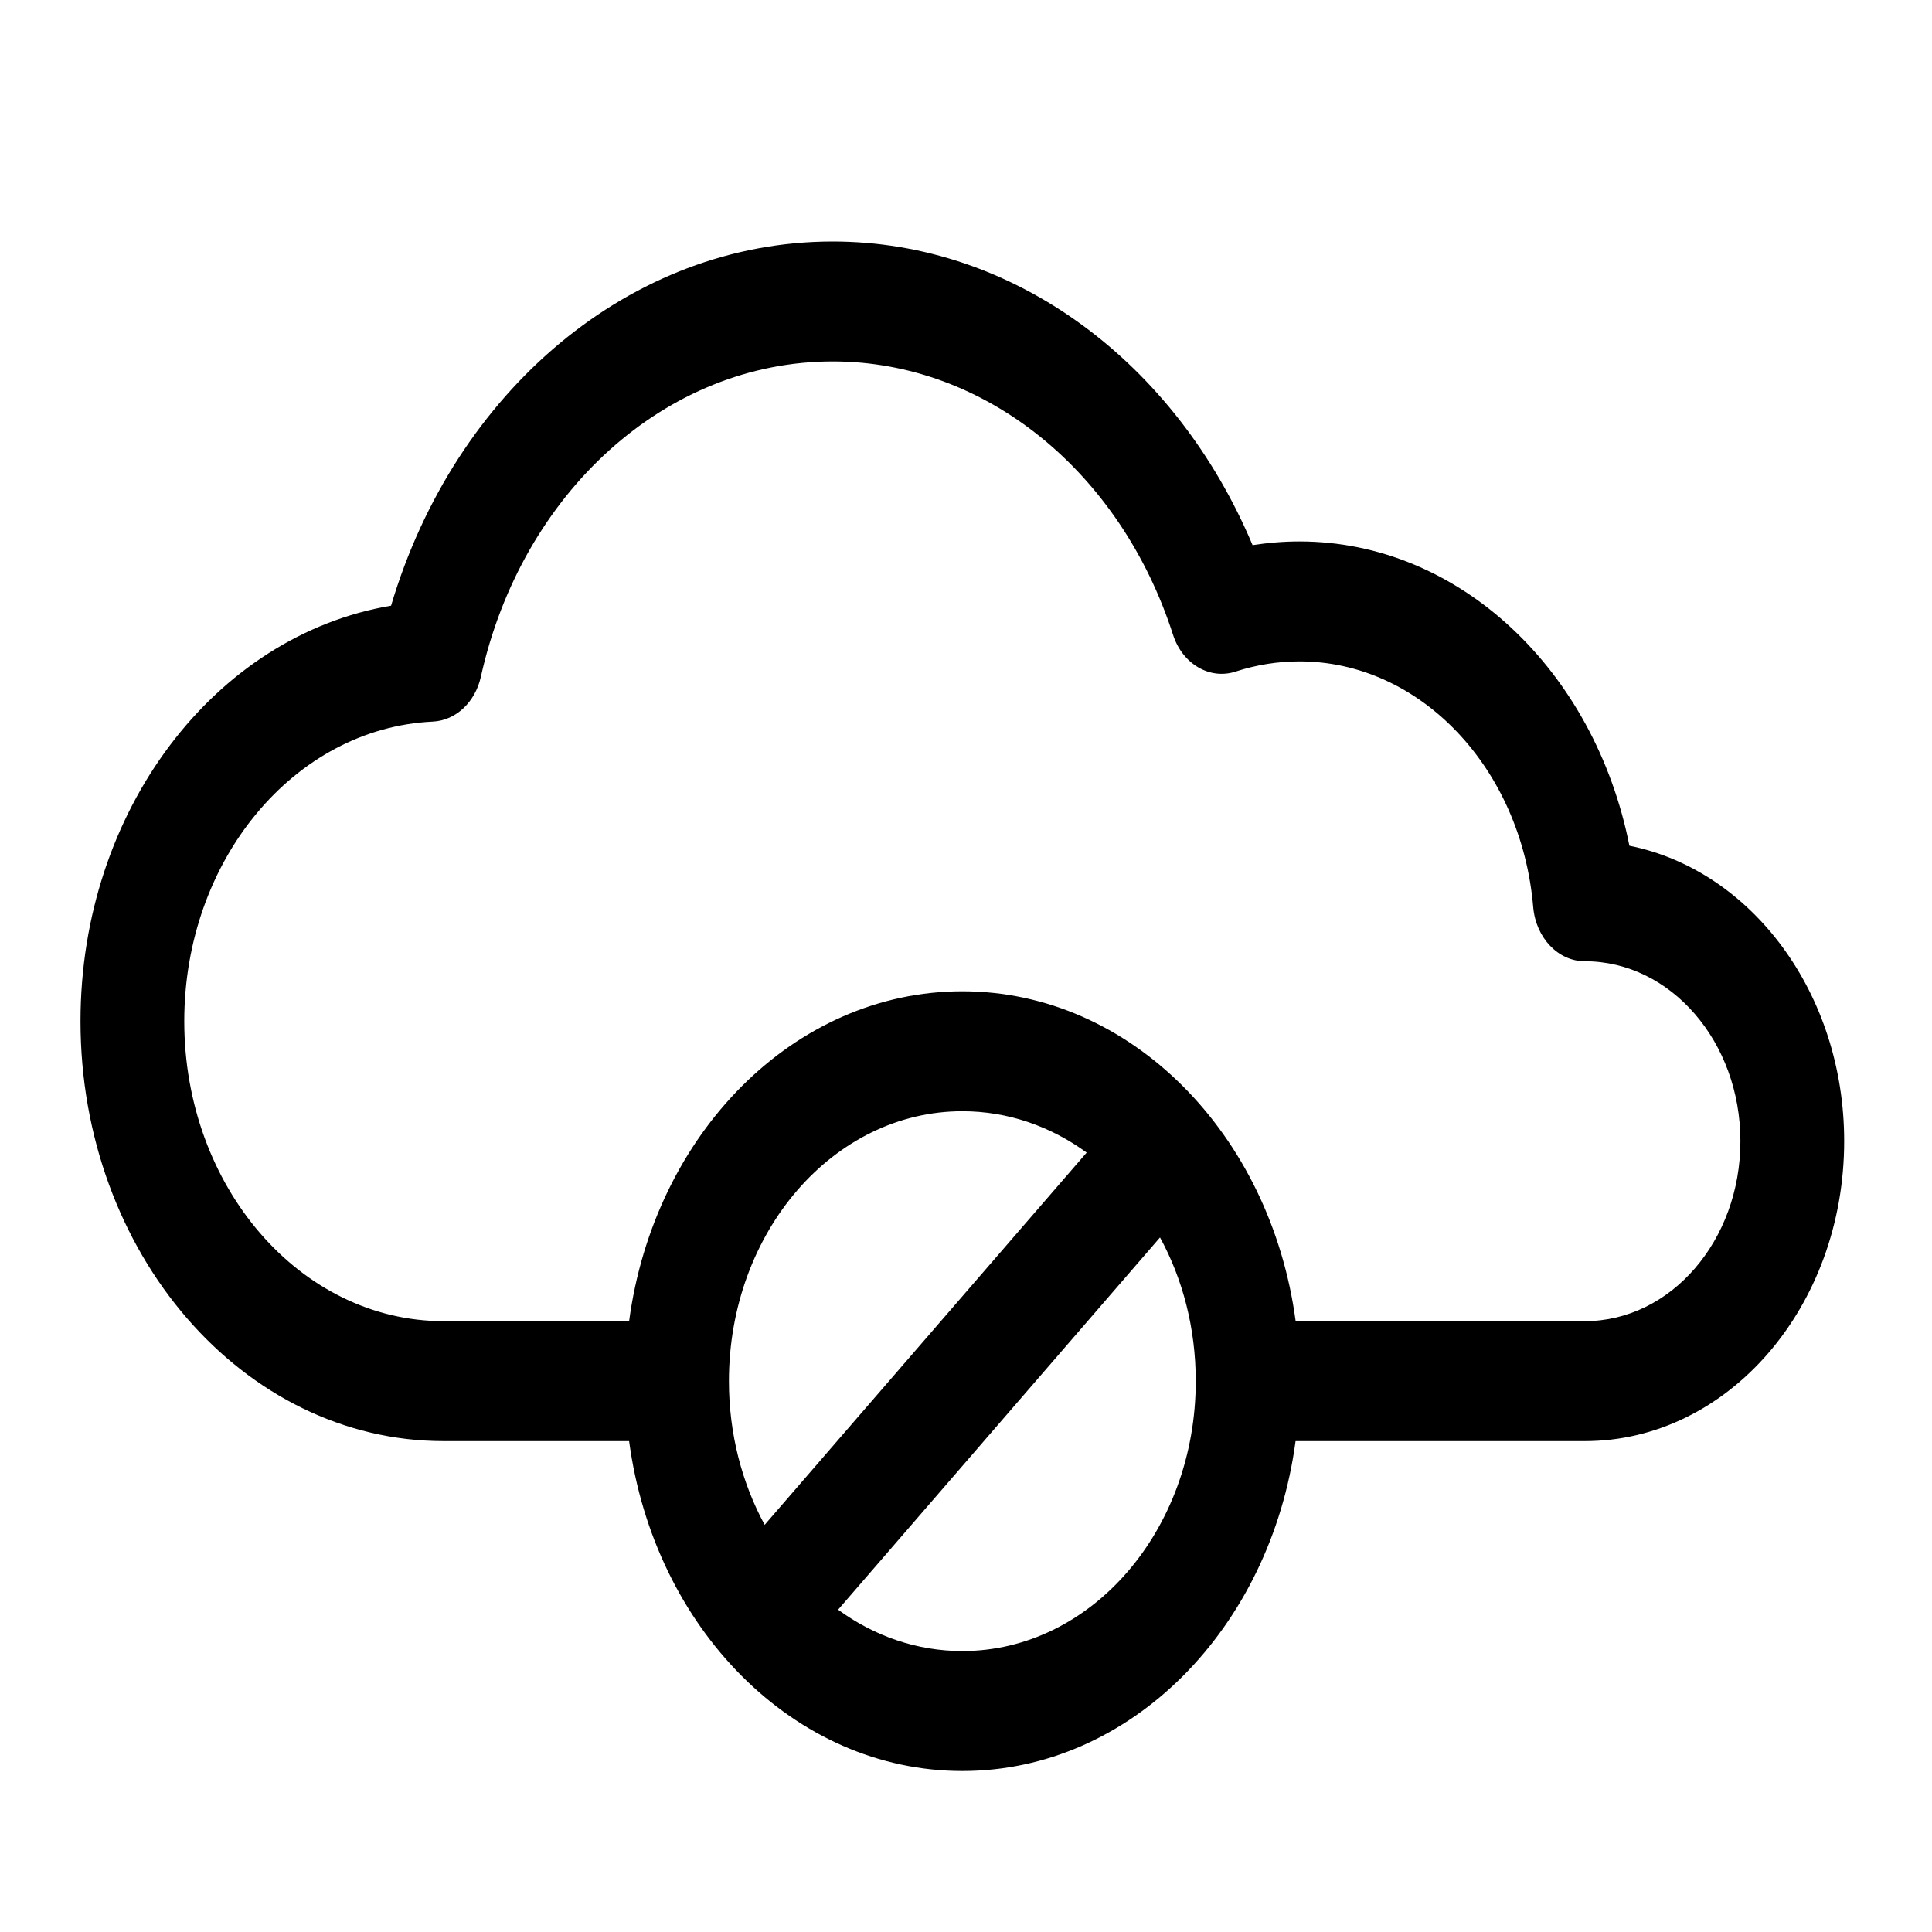 <?xml version="1.0" encoding="UTF-8"?>
<svg width="24px" height="24px" viewBox="0 0 24 24" version="1.1" xmlns="http://www.w3.org/2000/svg" xmlns:xlink="http://www.w3.org/1999/xlink">
    <!-- Generator: Sketch 57.1 (83088) - https://sketch.com -->
    <title>map-no data</title>
    <desc>Created with Sketch.</desc>
    <g id="map-no-data" stroke="none" stroke-width="1" fill="none" fill-rule="evenodd">
        <path d="M7.815,17.902 L5.511,17.902 C3.02,17.902 1,15.567 1,12.686 C1,10.069 2.671,7.891 4.858,7.524 C5.65,4.854 7.837,3 10.344,3 C12.595,3 14.603,4.498 15.56,6.772 C15.752,6.742 15.947,6.726 16.143,6.726 C18.128,6.726 19.809,8.329 20.241,10.506 C21.757,10.81 22.909,12.338 22.909,14.176 C22.909,16.234 21.466,17.902 19.687,17.902 L16.094,17.902 C15.784,20.223 14.049,22 11.955,22 C9.86,22 8.126,20.223 7.815,17.902 L7.815,17.902 Z M14.41,15.372 L10.411,19.996 C10.858,20.322 11.387,20.51 11.955,20.51 C13.556,20.51 14.854,19.008 14.854,17.157 C14.854,16.501 14.692,15.888 14.41,15.372 L14.41,15.372 Z M9.499,18.942 L13.499,14.318 C13.052,13.992 12.522,13.804 11.955,13.804 C10.354,13.804 9.055,15.305 9.055,17.157 C9.055,17.813 9.218,18.424 9.499,18.942 L9.499,18.942 Z M16.094,16.412 L19.687,16.412 C20.755,16.412 21.62,15.411 21.62,14.176 C21.62,12.942 20.755,11.941 19.687,11.941 C19.356,11.941 19.079,11.65 19.046,11.269 C18.9,9.544 17.645,8.216 16.143,8.216 C15.872,8.216 15.607,8.259 15.351,8.342 C15.029,8.448 14.689,8.249 14.572,7.886 C13.92,5.861 12.243,4.49 10.344,4.49 C8.273,4.49 6.482,6.118 5.974,8.405 C5.904,8.724 5.661,8.95 5.377,8.964 C3.655,9.045 2.289,10.686 2.289,12.686 C2.289,14.743 3.731,16.412 5.511,16.412 L7.815,16.412 C8.126,14.09 9.861,12.314 11.955,12.314 C14.049,12.314 15.784,14.09 16.095,16.412 L16.094,16.412 Z" id="Shape" fill="#000000"></path>
    </g>
</svg>